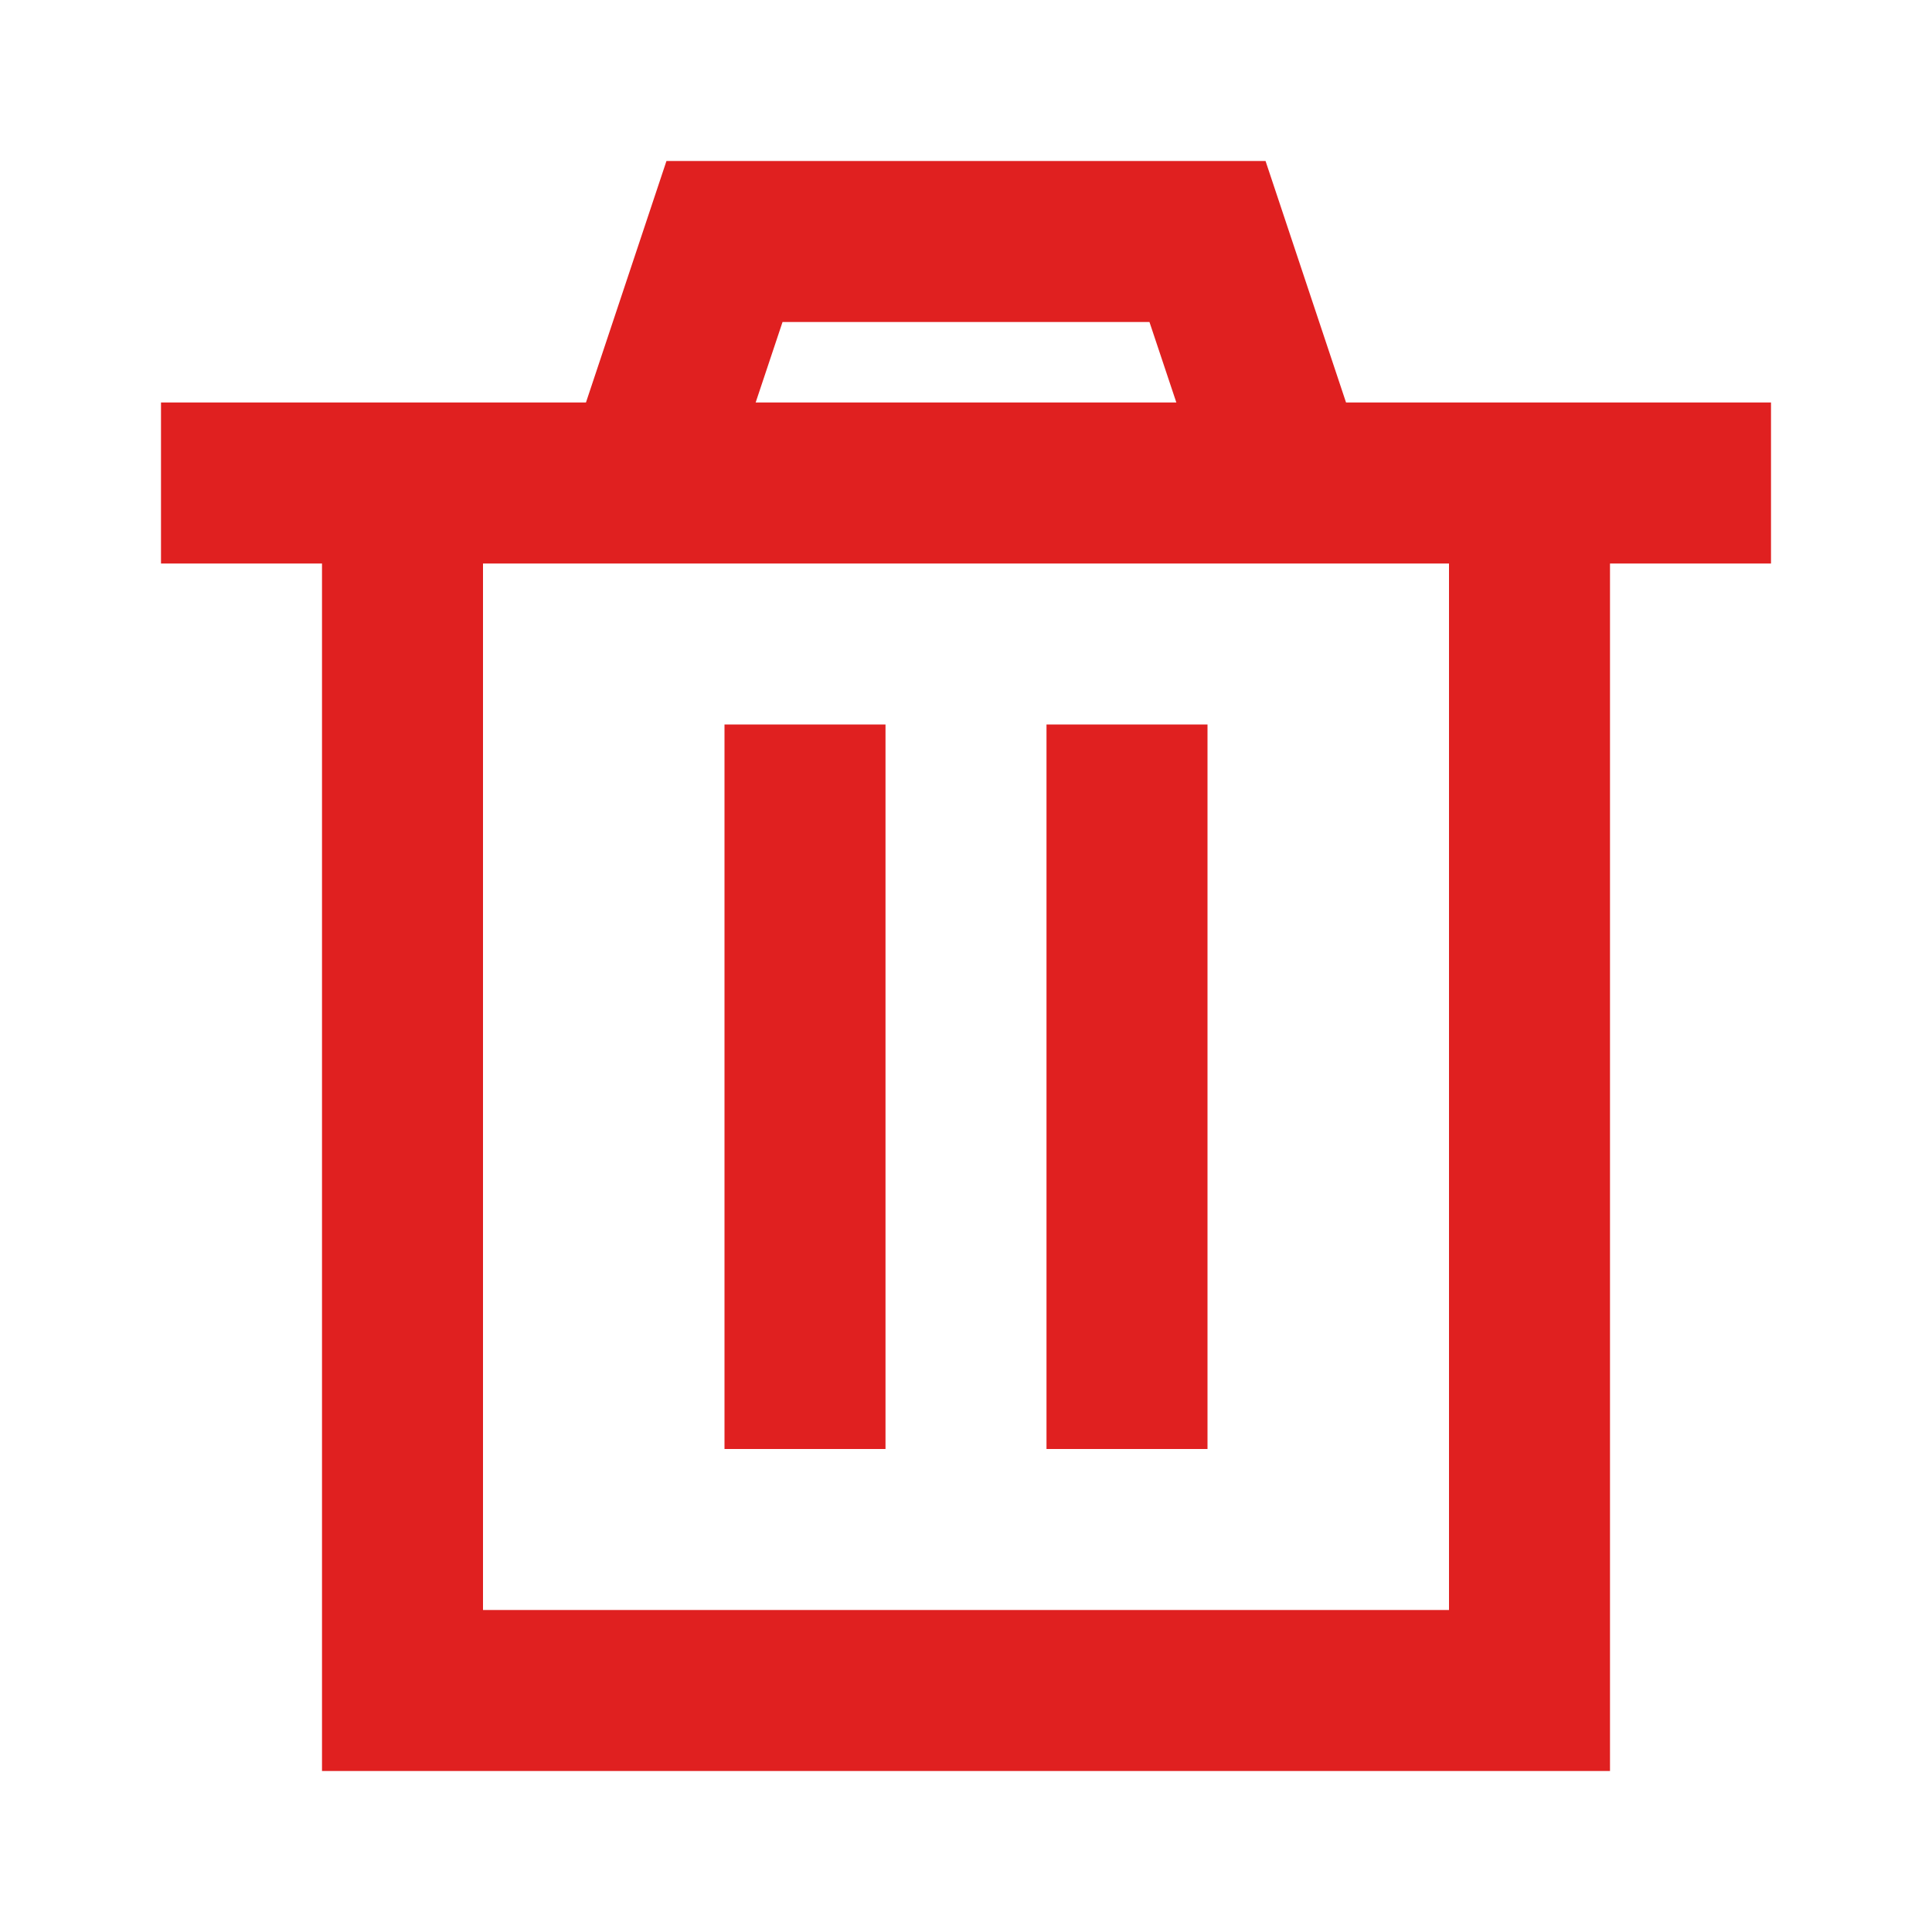 <?xml version="1.0" encoding="utf-8" ?>
<svg xmlns="http://www.w3.org/2000/svg" xmlns:xlink="http://www.w3.org/1999/xlink" width="24" height="24">
	<path fill="#E02020" transform="translate(2 2)" d="M13.721 0L6.279 0L5.279 3L0 3L0 5L2 5L2 20L18 20L18 5L20 5L20 3L14.721 3L13.721 0ZM12.613 3L12.279 2L7.721 2L7.387 3L12.613 3ZM4 5L16 5L16 18L4 18L4 5Z" fill-rule="evenodd"/>
	<path fill="#E02020" transform="translate(9 9)" d="M0 0L2 0L2 9L0 9L0 0Z"/>
	<path fill="#E02020" transform="translate(13 9)" d="M0 0L2 0L2 9L0 9L0 0Z"/>
</svg>
